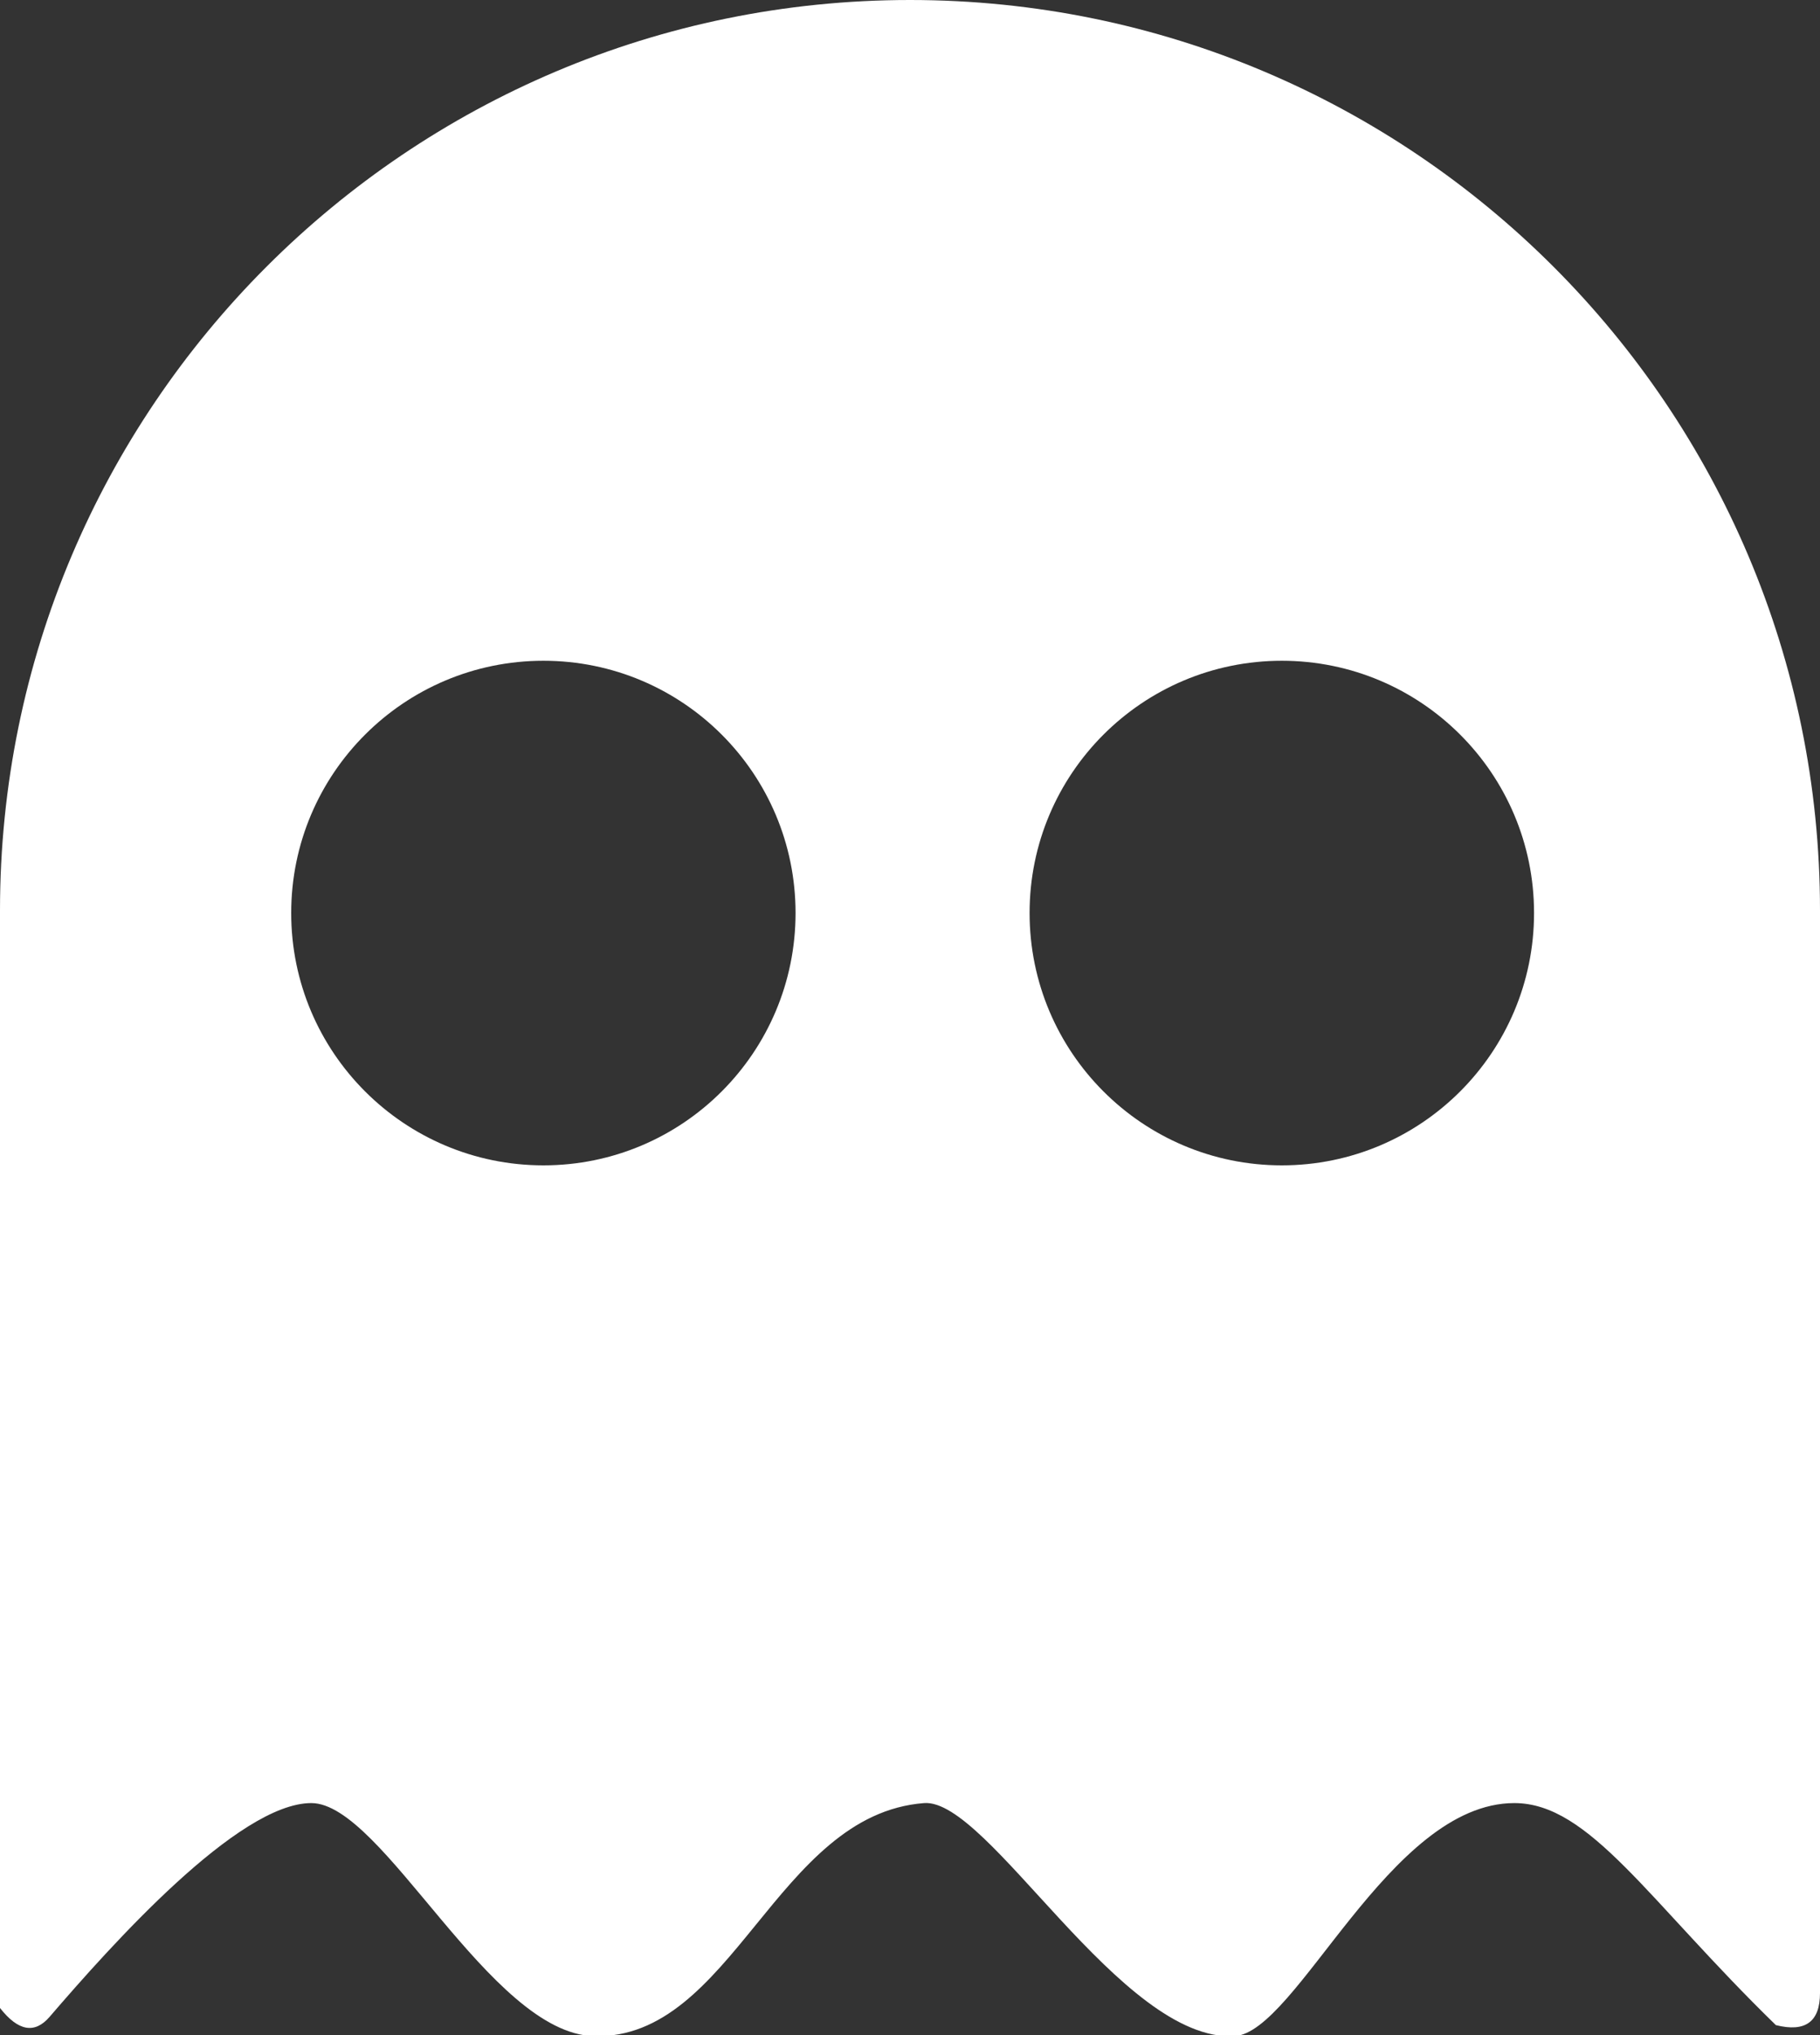 <?xml version="1.0" encoding="UTF-8"?>
<svg width="17px" height="19px" viewBox="0 0 17 19" version="1.1" xmlns="http://www.w3.org/2000/svg" xmlns:xlink="http://www.w3.org/1999/xlink">
    <rect x="0" y="0" width="17" height="19" fill="#333333" stroke="none"/>
    <!-- Generator: Sketch 46.2 (44496) - http://www.bohemiancoding.com/sketch -->
    <title>Combined Shape</title>
    <desc>Created with Sketch.</desc>
    <defs></defs>
    <g id="ExamBuilder---Exam-Designer" stroke="none" stroke-width="1" fill="none" fill-rule="evenodd">
        <g id="Artboard" transform="translate(-1166, -426)" fill="#FFFFFF">
            <path d="M1174.632,442.834 C1173.249,442.939 1172.844,445.044 1171.548,445.01 C1170.573,444.984 1169.578,442.834 1168.908,442.834 C1168.224,442.834 1167.041,444.158 1166.463,444.83 C1166.324,444.991 1166.17,444.964 1166,444.747 C1166,439.602 1166,436.187 1166,434.5 C1166,429.806 1169.806,426 1174.5,426 C1179.194,426 1183,429.806 1183,434.5 C1183,435.82 1183,439.19 1183,444.608 C1183,444.876 1182.863,444.976 1182.588,444.907 C1181.392,443.743 1180.848,442.834 1180.145,442.834 C1178.974,442.834 1178.114,444.978 1177.53,445.01 C1176.469,445.067 1175.233,442.788 1174.632,442.834 Z M1171.076,436.88 C1172.377,436.88 1173.431,435.825 1173.431,434.524 C1173.431,433.223 1172.377,432.169 1171.076,432.169 C1169.775,432.169 1168.72,433.223 1168.72,434.524 C1168.72,435.825 1169.775,436.88 1171.076,436.88 Z M1177.973,436.88 C1179.274,436.88 1180.329,435.825 1180.329,434.524 C1180.329,433.223 1179.274,432.169 1177.973,432.169 C1176.672,432.169 1175.617,433.223 1175.617,434.524 C1175.617,435.825 1176.672,436.88 1177.973,436.88 Z" id="Combined-Shape"></path>
        </g>
    </g>
</svg>